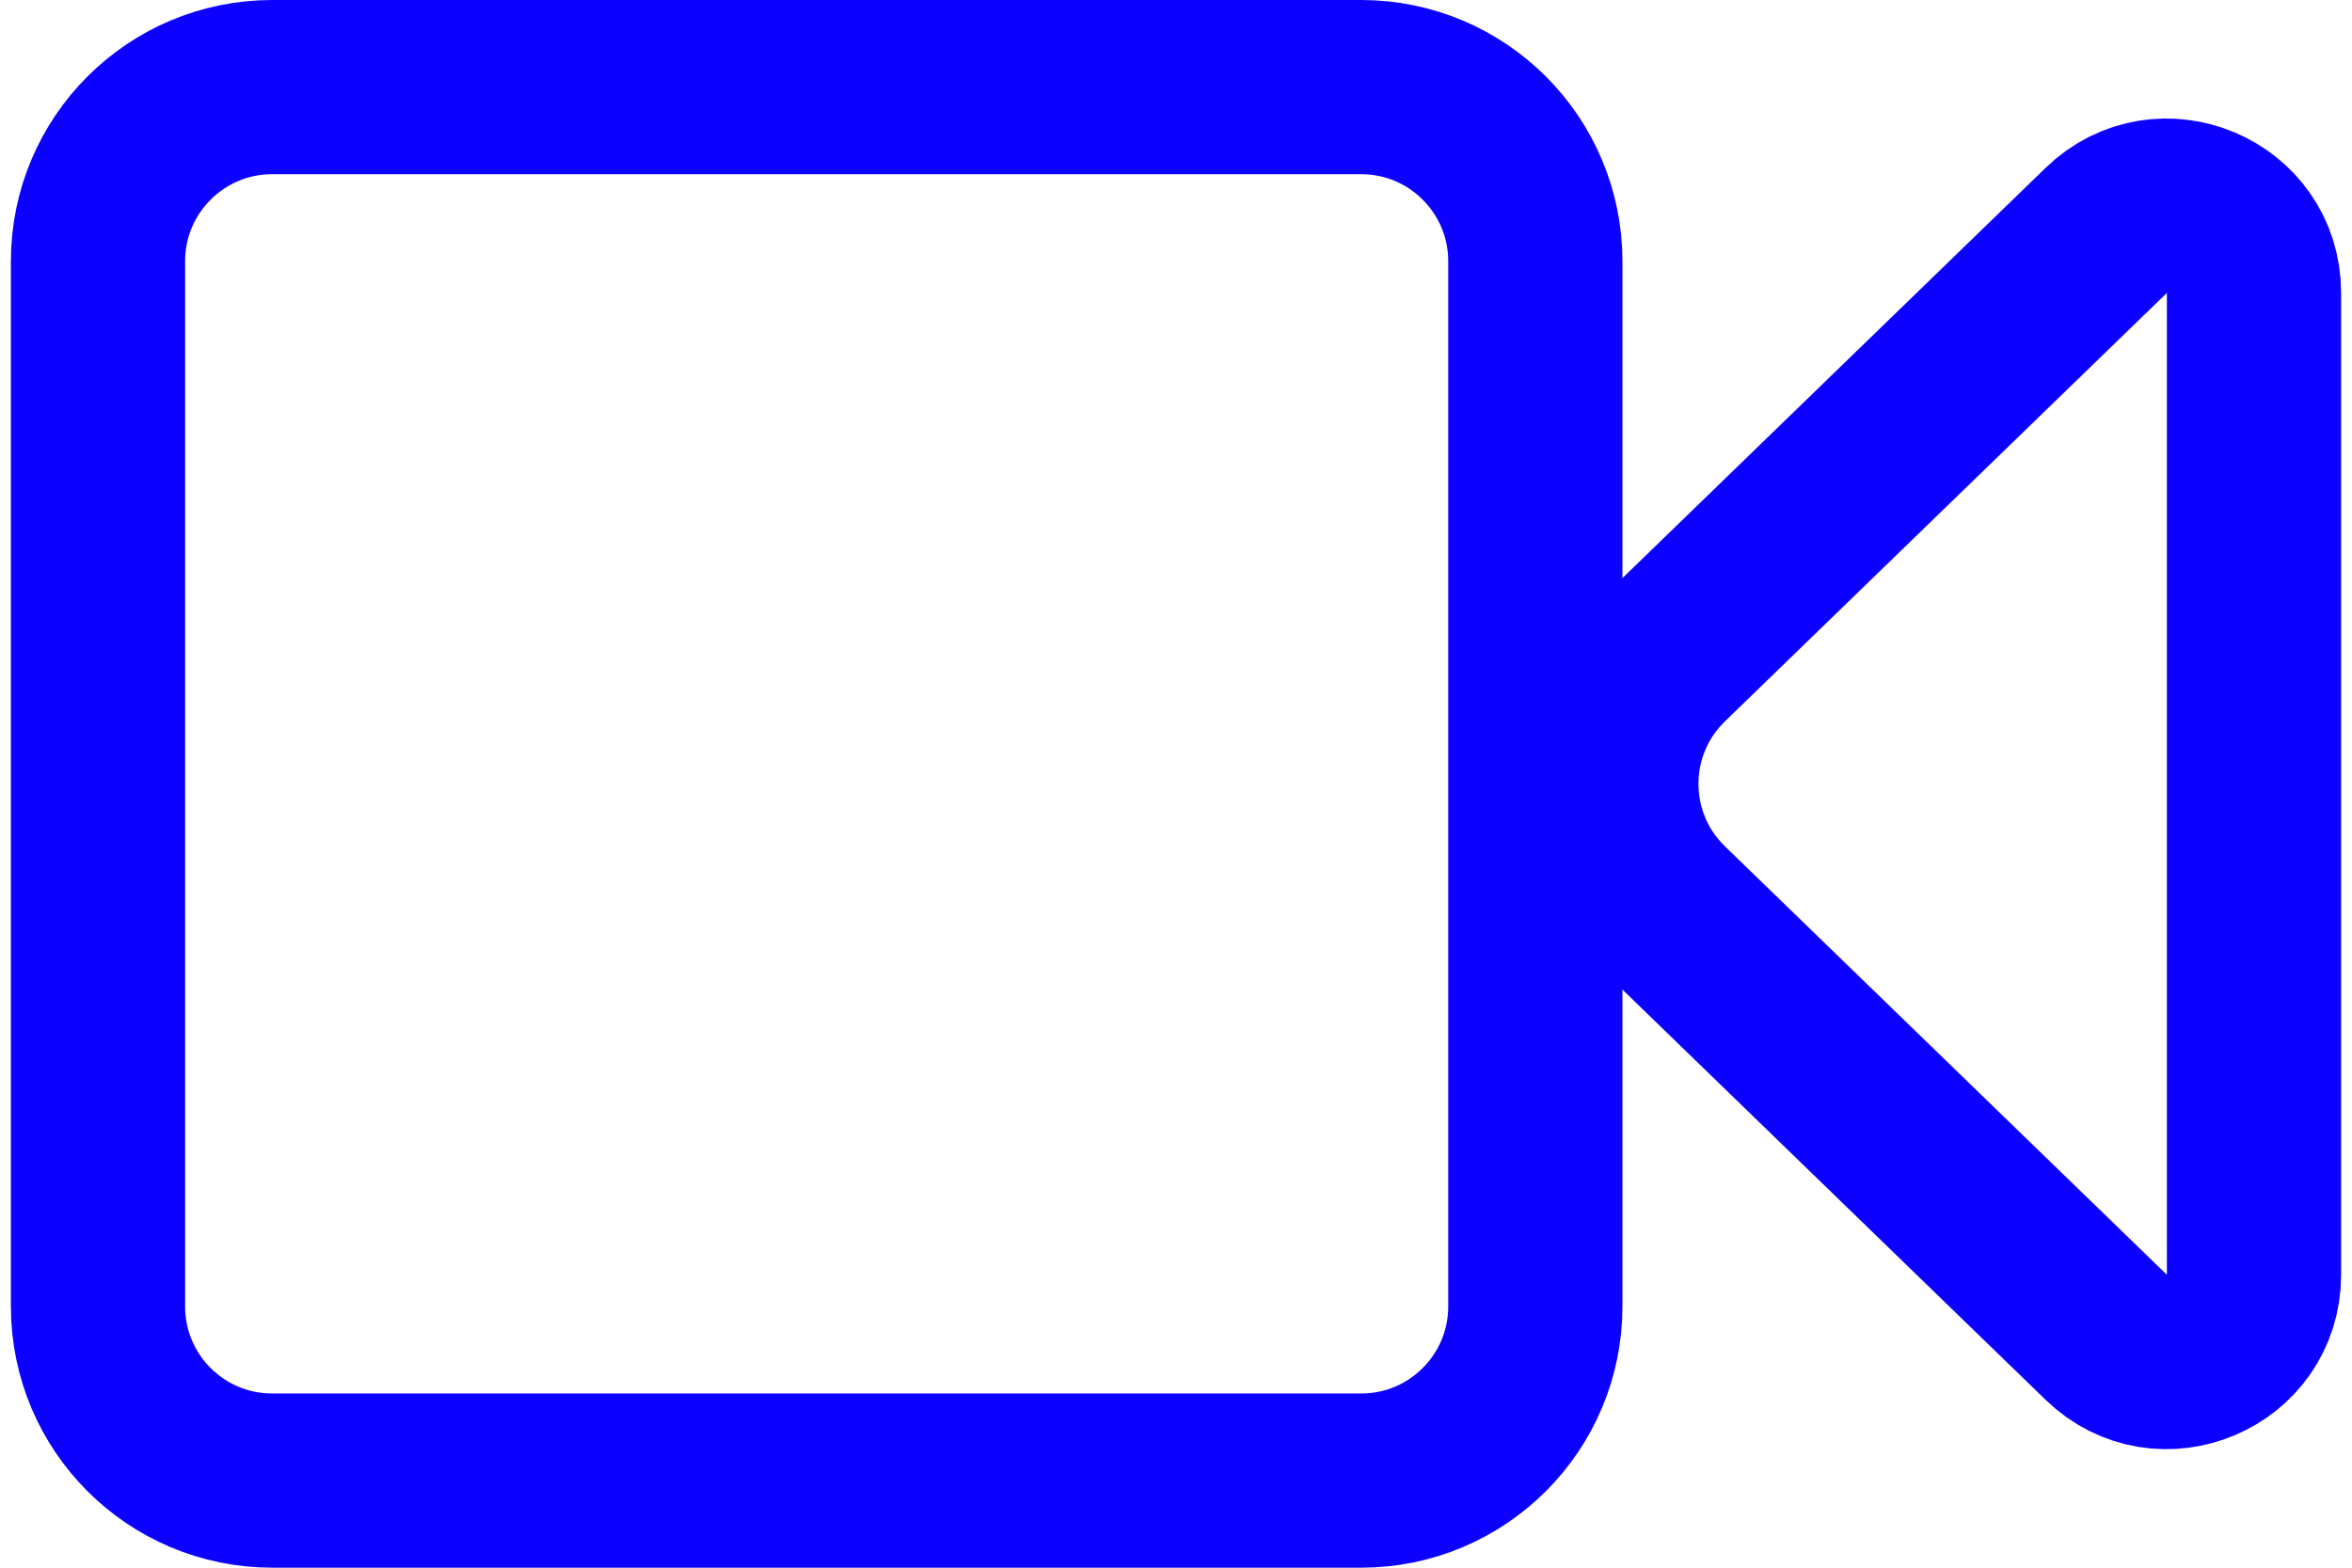 <svg width="27" height="18" viewBox="0 0 27 18" fill="none" xmlns="http://www.w3.org/2000/svg">
<path d="M3.125 1C2.02 1 1.125 1.895 1.125 3L1.125 15C1.125 16.105 2.02 17 3.125 17H15.625C16.73 17 17.625 16.105 17.625 15V3C17.625 1.895 16.73 1 15.625 1H3.125Z" stroke="#0C00FF" stroke-width="2" stroke-linecap="round" stroke-linejoin="round"/>
<path d="M19.106 7.564C18.295 8.35 18.295 9.65 19.106 10.436L24.179 15.355C24.813 15.97 25.875 15.521 25.875 14.637V3.363C25.875 2.479 24.813 2.03 24.179 2.645L19.106 7.564Z" stroke="#0C00FF" stroke-width="2" stroke-linecap="round" stroke-linejoin="round"/>
</svg>
